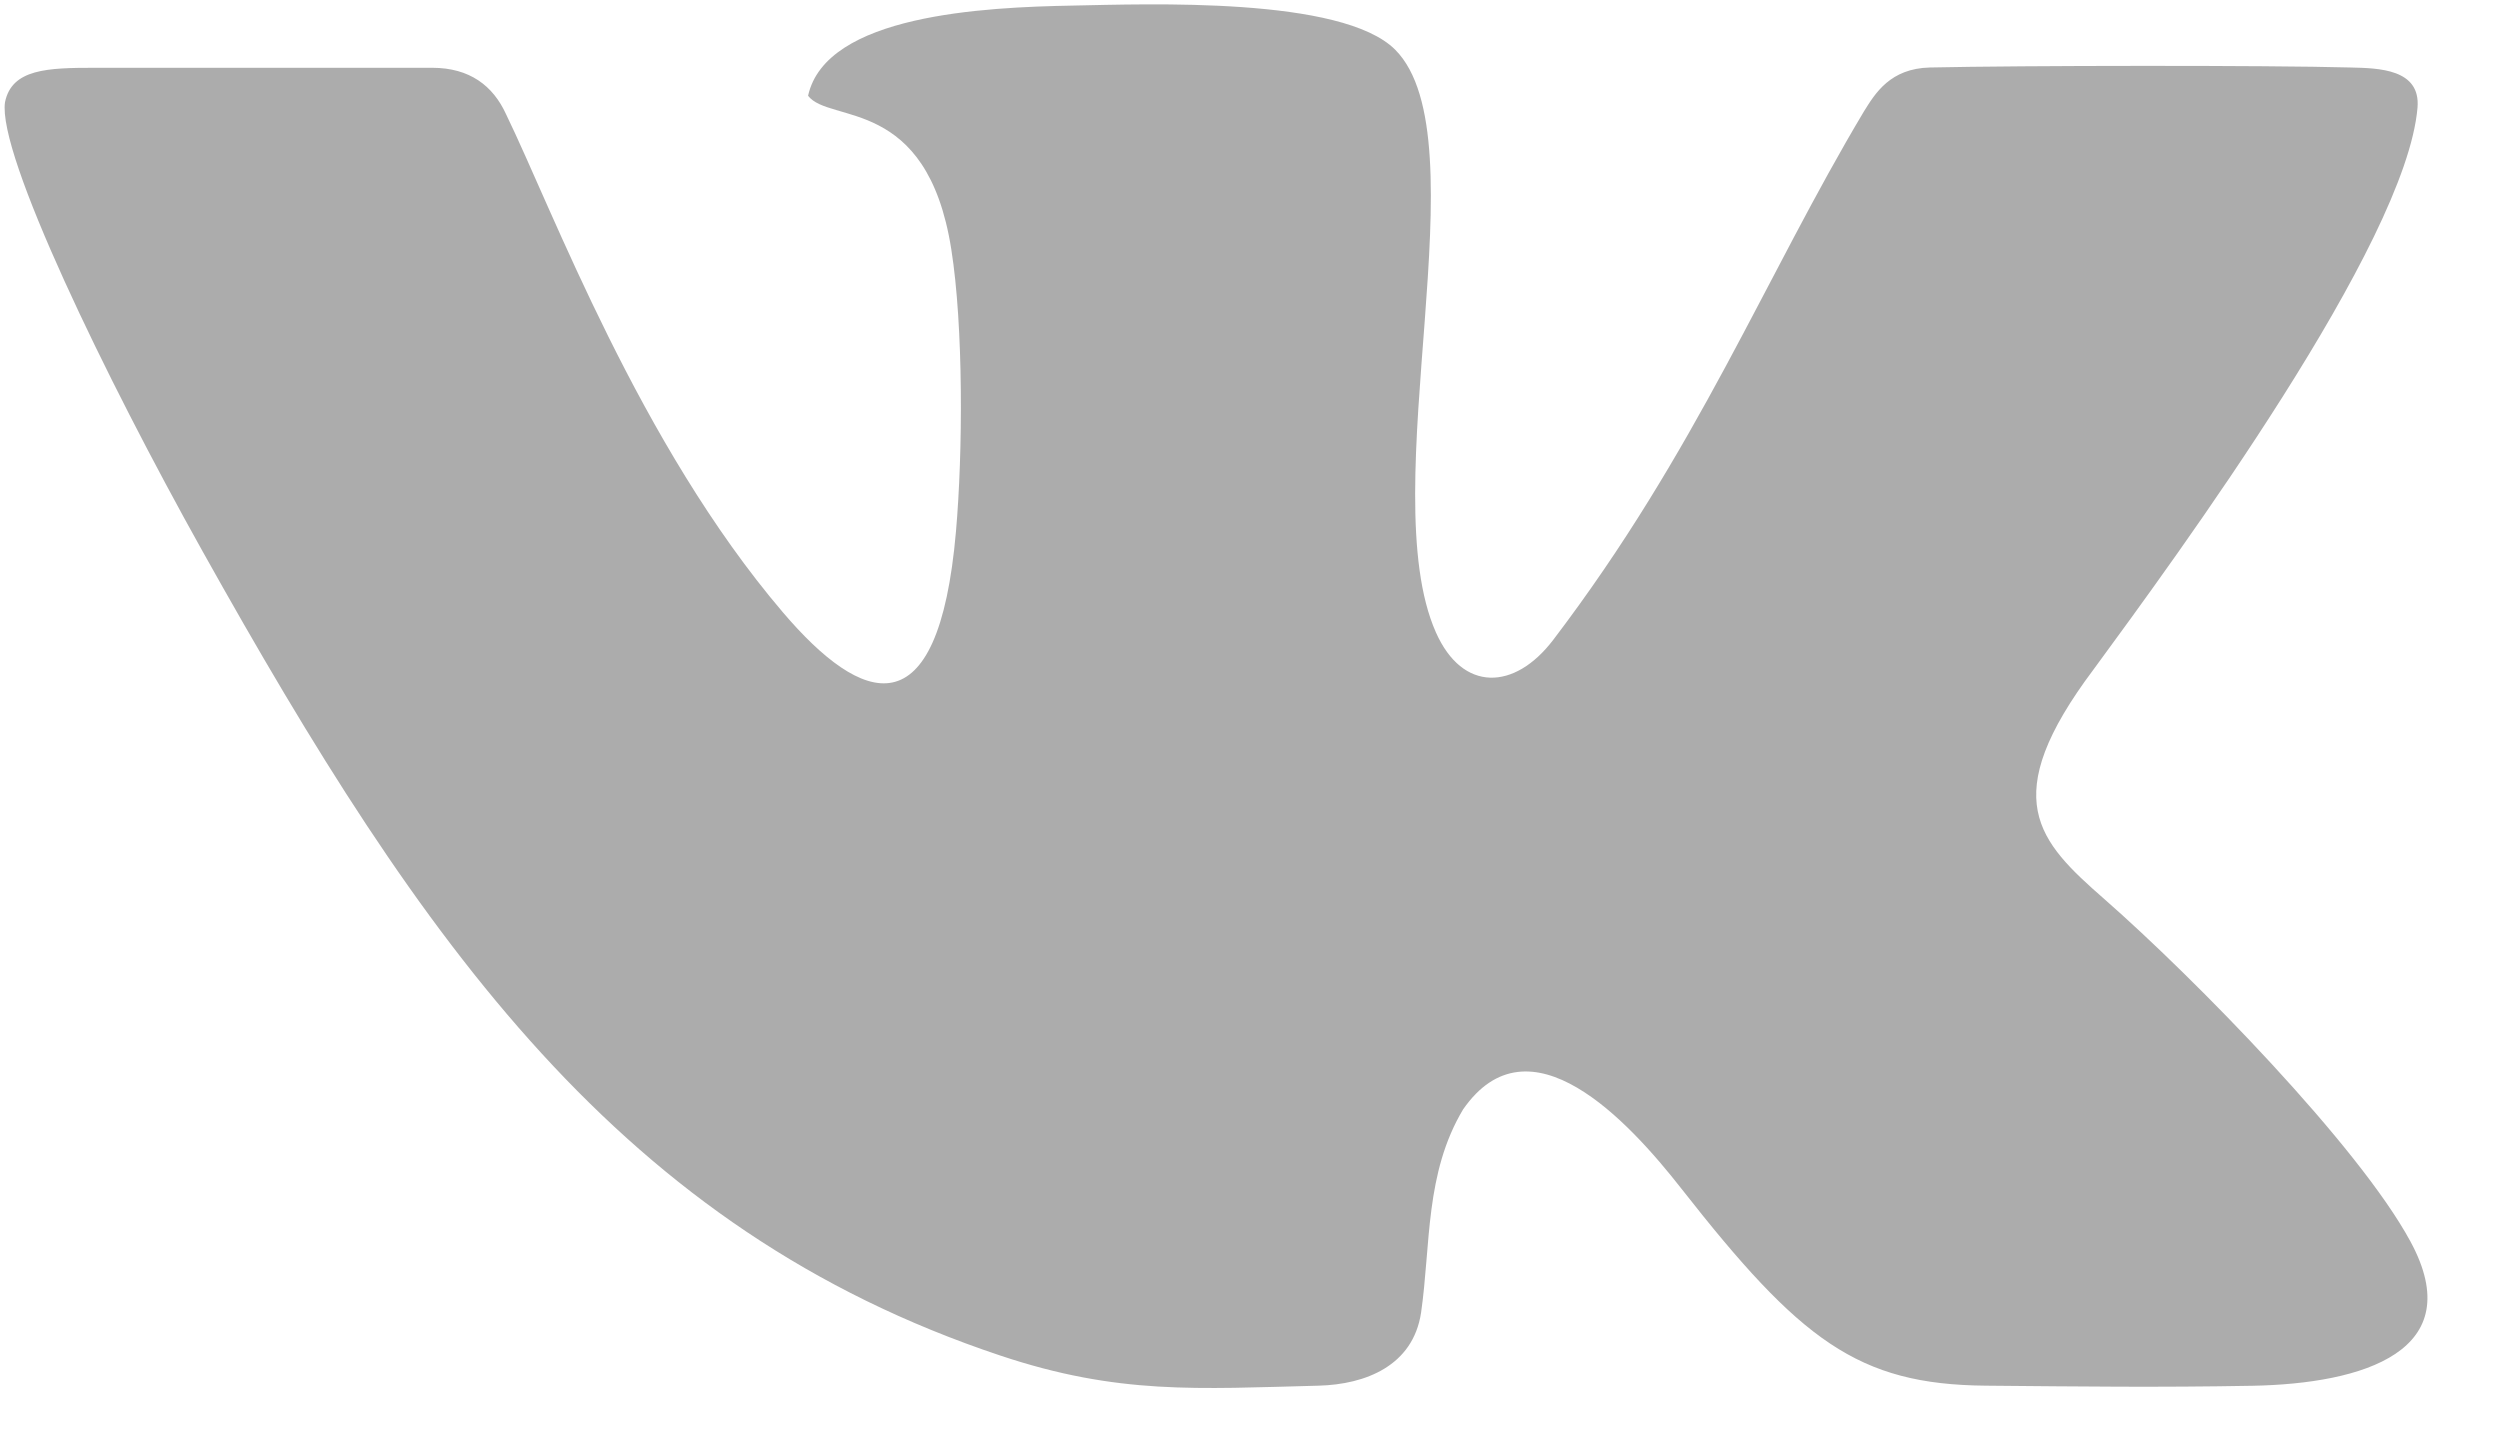 <svg width="26" height="15" viewBox="0 0 26 15" fill="none" xmlns="http://www.w3.org/2000/svg">
<path fill-rule="evenodd" clip-rule="evenodd" d="M14.779 13.653C14.881 12.944 14.819 12.203 15.216 11.538C15.904 10.547 16.929 11.649 17.489 12.365C18.723 13.939 19.32 14.399 20.651 14.411C21.664 14.42 22.441 14.43 23.427 14.412C24.58 14.39 25.685 14.05 25.069 12.912C24.531 11.917 22.822 10.172 21.887 9.352C21.196 8.747 20.763 8.307 21.774 6.961C22.658 5.756 25.021 2.534 25.142 1.121C25.177 0.716 24.737 0.709 24.447 0.702C23.586 0.678 21.015 0.681 20.071 0.702C19.659 0.712 19.503 0.969 19.386 1.157C18.362 2.87 17.651 4.687 16.154 6.654C15.751 7.184 15.21 7.199 14.934 6.578C14.273 5.094 15.425 1.439 14.511 0.518C13.96 -0.037 11.929 0.043 11.158 0.058C10.23 0.075 8.589 0.154 8.404 0.996C8.627 1.289 9.641 0.993 9.893 2.59C10.021 3.395 10.014 4.709 9.942 5.528C9.759 7.629 8.964 7.333 8.141 6.367C6.649 4.616 5.752 2.194 5.263 1.188C5.127 0.89 4.883 0.706 4.498 0.705C3.966 0.704 1.533 0.705 0.989 0.705C0.494 0.705 0.123 0.716 0.052 1.063C-0.027 1.602 1.09 3.914 2.107 5.734C4.394 9.826 6.46 12.782 10.404 14.098C11.631 14.508 12.456 14.443 13.714 14.411C14.202 14.398 14.695 14.204 14.779 13.653Z" fill="#5B5B5B" fill-opacity="0.5"/>
</svg>
